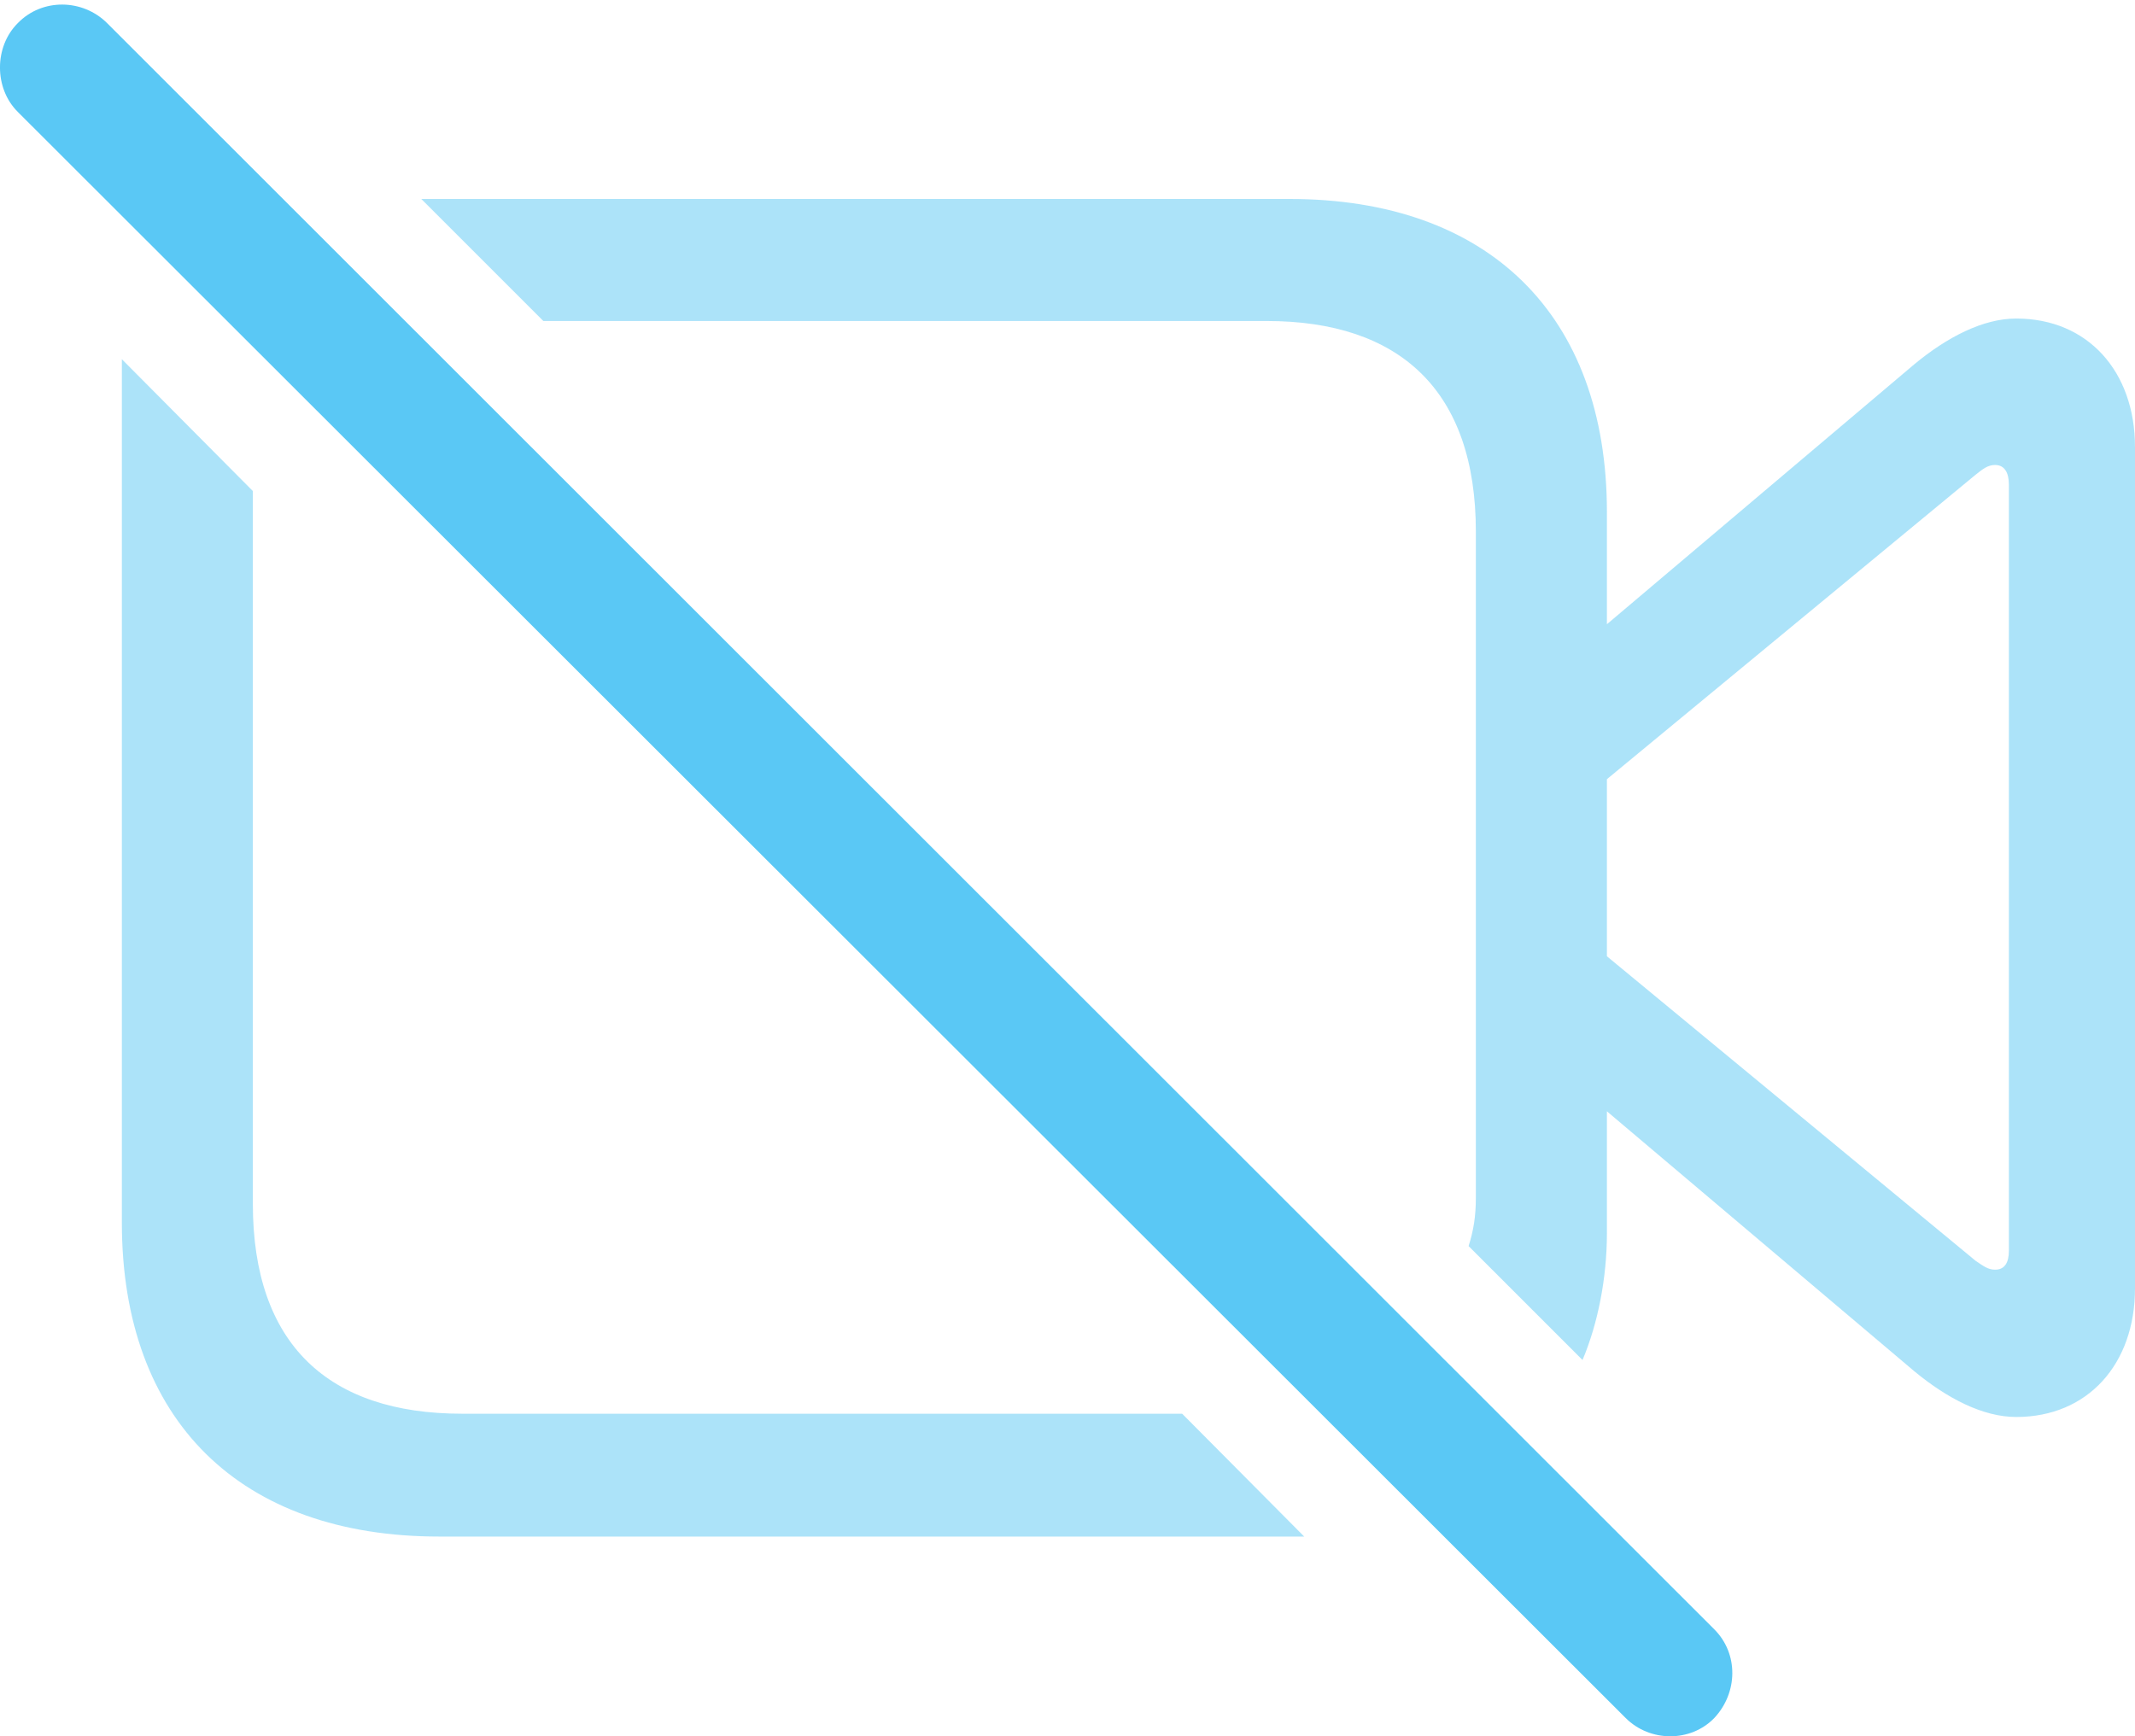 <?xml version="1.0" encoding="UTF-8"?>
<!--Generator: Apple Native CoreSVG 175.5-->
<!DOCTYPE svg
PUBLIC "-//W3C//DTD SVG 1.1//EN"
       "http://www.w3.org/Graphics/SVG/1.1/DTD/svg11.dtd">
<svg version="1.1" xmlns="http://www.w3.org/2000/svg" xmlns:xlink="http://www.w3.org/1999/xlink" width="32.028" height="26.05">
 <g>
  <rect height="26.05" opacity="0" width="32.028" x="0" y="0"/>
  <path d="M6.589 23.053L19.565 23.053L17.734 21.21L6.931 21.21C4.929 21.21 3.793 20.172 3.793 18.06L3.793 7.367L1.828 5.389C1.828 5.939 1.828 6.464 1.828 7.013L1.828 18.341C1.828 21.32 3.61 23.053 6.589 23.053ZM19.345 2.985L6.32 2.985L8.151 4.816L19.003 4.816C20.993 4.816 22.14 5.853 22.14 7.977L22.14 17.963C22.14 18.256 22.104 18.463 22.031 18.695L23.74 20.404C23.972 19.855 24.106 19.171 24.106 18.5L24.106 7.684C24.106 4.718 22.324 2.985 19.345 2.985ZM23.813 9.613L23.813 11.932L29.636 7.123C29.745 7.037 29.819 6.976 29.929 6.976C30.075 6.976 30.136 7.098 30.136 7.269L30.136 18.768C30.136 18.939 30.075 19.049 29.929 19.049C29.819 19.049 29.745 18.988 29.636 18.915L23.813 14.105L23.813 16.425L28.72 20.575C29.208 20.978 29.745 21.259 30.246 21.259C31.32 21.259 32.028 20.465 32.028 19.33L32.028 6.708C32.028 5.573 31.32 4.779 30.246 4.779C29.745 4.779 29.208 5.06 28.72 5.463Z" fill="#5ac8f5" fill-opacity="0.5"/>
  <path d="M24.387 25.775C24.753 26.141 25.363 26.141 25.717 25.775C26.071 25.397 26.083 24.811 25.717 24.445L1.608 0.348C1.242-0.018 0.632-0.031 0.266 0.348C-0.089 0.702-0.089 1.324 0.266 1.678Z" fill="#5ac8f5"/>
 </g>
</svg>
